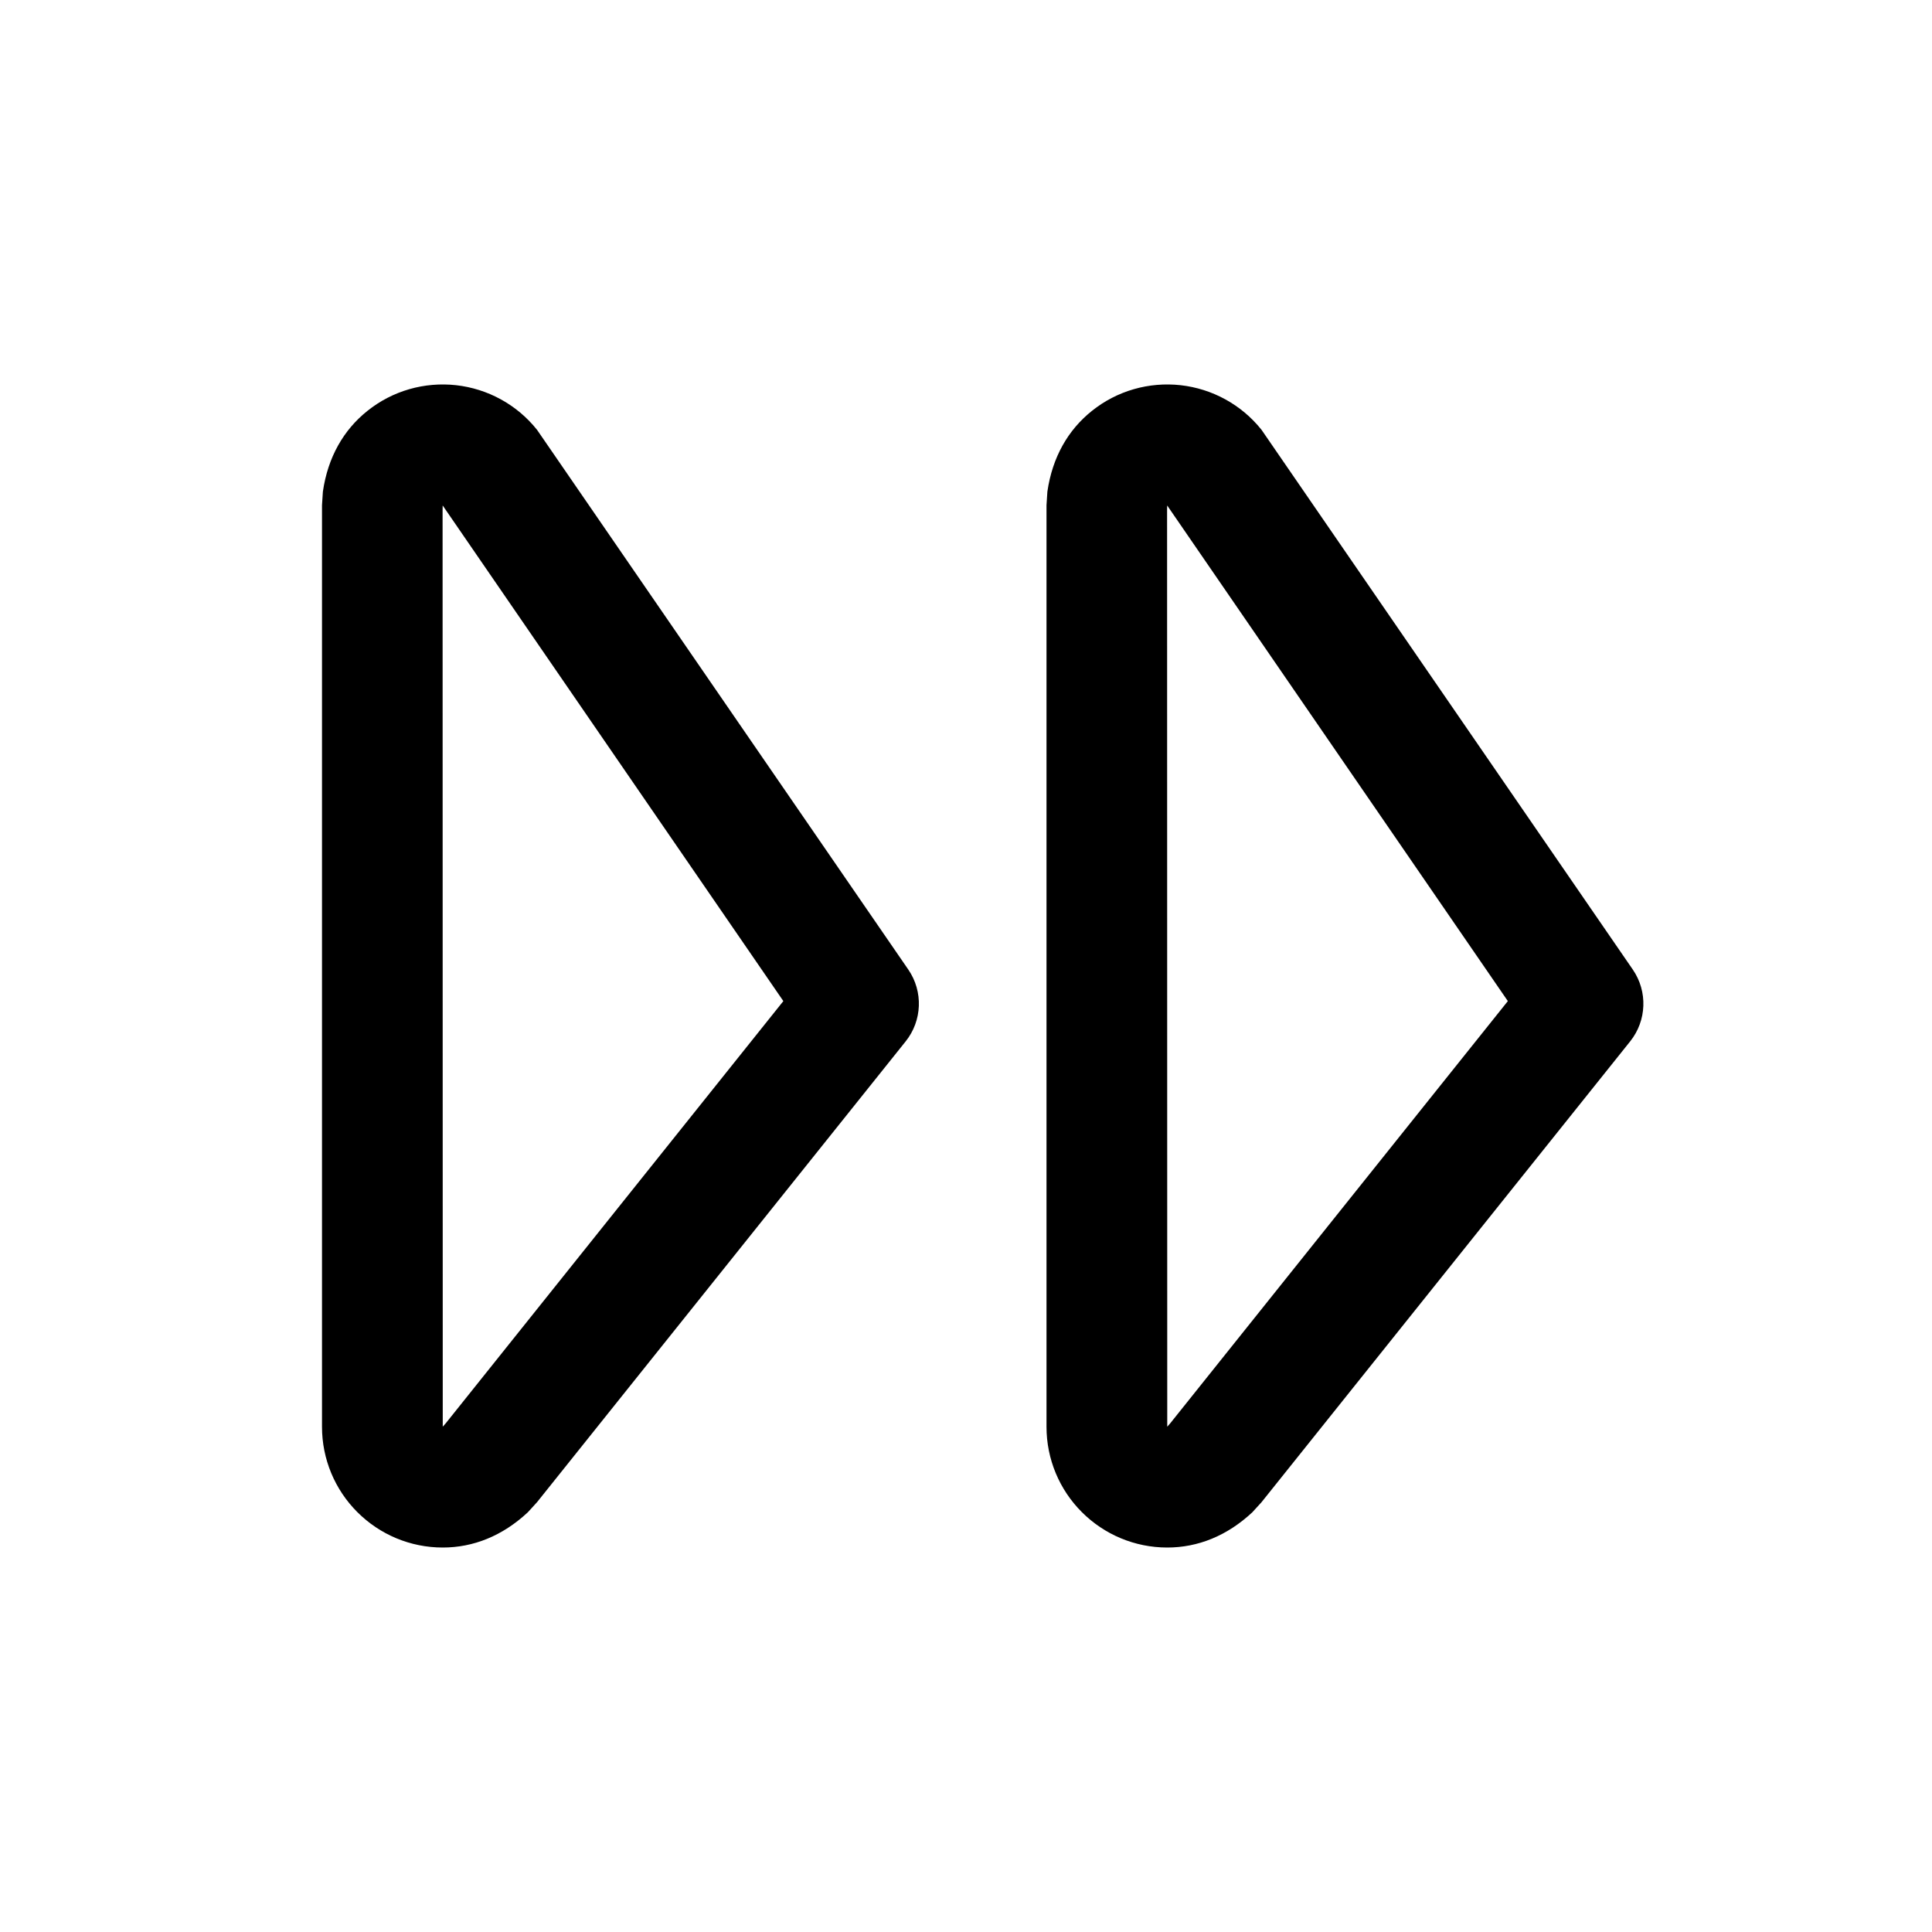 <?xml version="1.0" encoding="UTF-8"?>
<svg viewBox="0 0 24 24" version="1.1" xmlns="http://www.w3.org/2000/svg" xmlns:xlink="http://www.w3.org/1999/xlink">
    <g id="S12组件" stroke="none" stroke-width="1">
        <g id="ic_Pager_Last_lined">
            <g transform="translate(12, 12) rotate(-180) translate(-12, -12) " id="编组">
                <rect id="矩形" opacity="0" transform="translate(12, 12) scale(-1, 1) translate(-12, -12) " x="0" y="0" width="24" height="24"></rect>
                <g id="编组-23" transform="translate(11.5, 12) scale(-1, 1) translate(-11.5, -12) translate(3, 4)">
                    <path d="M10.5,0.776 C10.878,0.776 11.241,0.919 11.557,1.214 L11.557,1.214 L11.671,1.339 L16.25,7.063 C16.457,7.321 16.47,7.684 16.283,7.956 L16.283,7.956 L11.671,14.661 C11.42,14.975 11.058,15.171 10.666,15.215 C10.273,15.258 9.877,15.147 9.563,14.895 C9.268,14.659 9.073,14.321 9.011,13.893 L9.011,13.893 L9,13.724 L9,2.276 C9,1.874 9.16,1.495 9.439,1.216 C9.718,0.937 10.097,0.776 10.5,0.776 Z M1.5,0.776 C1.878,0.776 2.241,0.919 2.557,1.214 L2.557,1.214 L2.671,1.339 L7.25,7.063 C7.457,7.321 7.47,7.684 7.283,7.956 L7.283,7.956 L2.671,14.661 C2.42,14.975 2.058,15.171 1.666,15.215 C1.273,15.258 0.877,15.147 0.563,14.895 C0.268,14.659 0.073,14.321 0.011,13.893 L0.011,13.893 L-7.10542736e-15,13.724 L-7.10542736e-15,2.276 C-7.10542736e-15,1.874 0.16,1.495 0.439,1.216 C0.718,0.937 1.097,0.776 1.5,0.776 Z M10.5,2.277 L10.498,13.667 L10.499,13.721 L14.731,7.564 L10.537,2.319 L10.5,2.277 Z M1.5,2.277 L1.498,13.667 L1.499,13.721 L5.731,7.564 L1.537,2.319 L1.5,2.277 Z" id="形状结合"></path>
                </g>
            </g>
        </g>
    </g>
</svg>